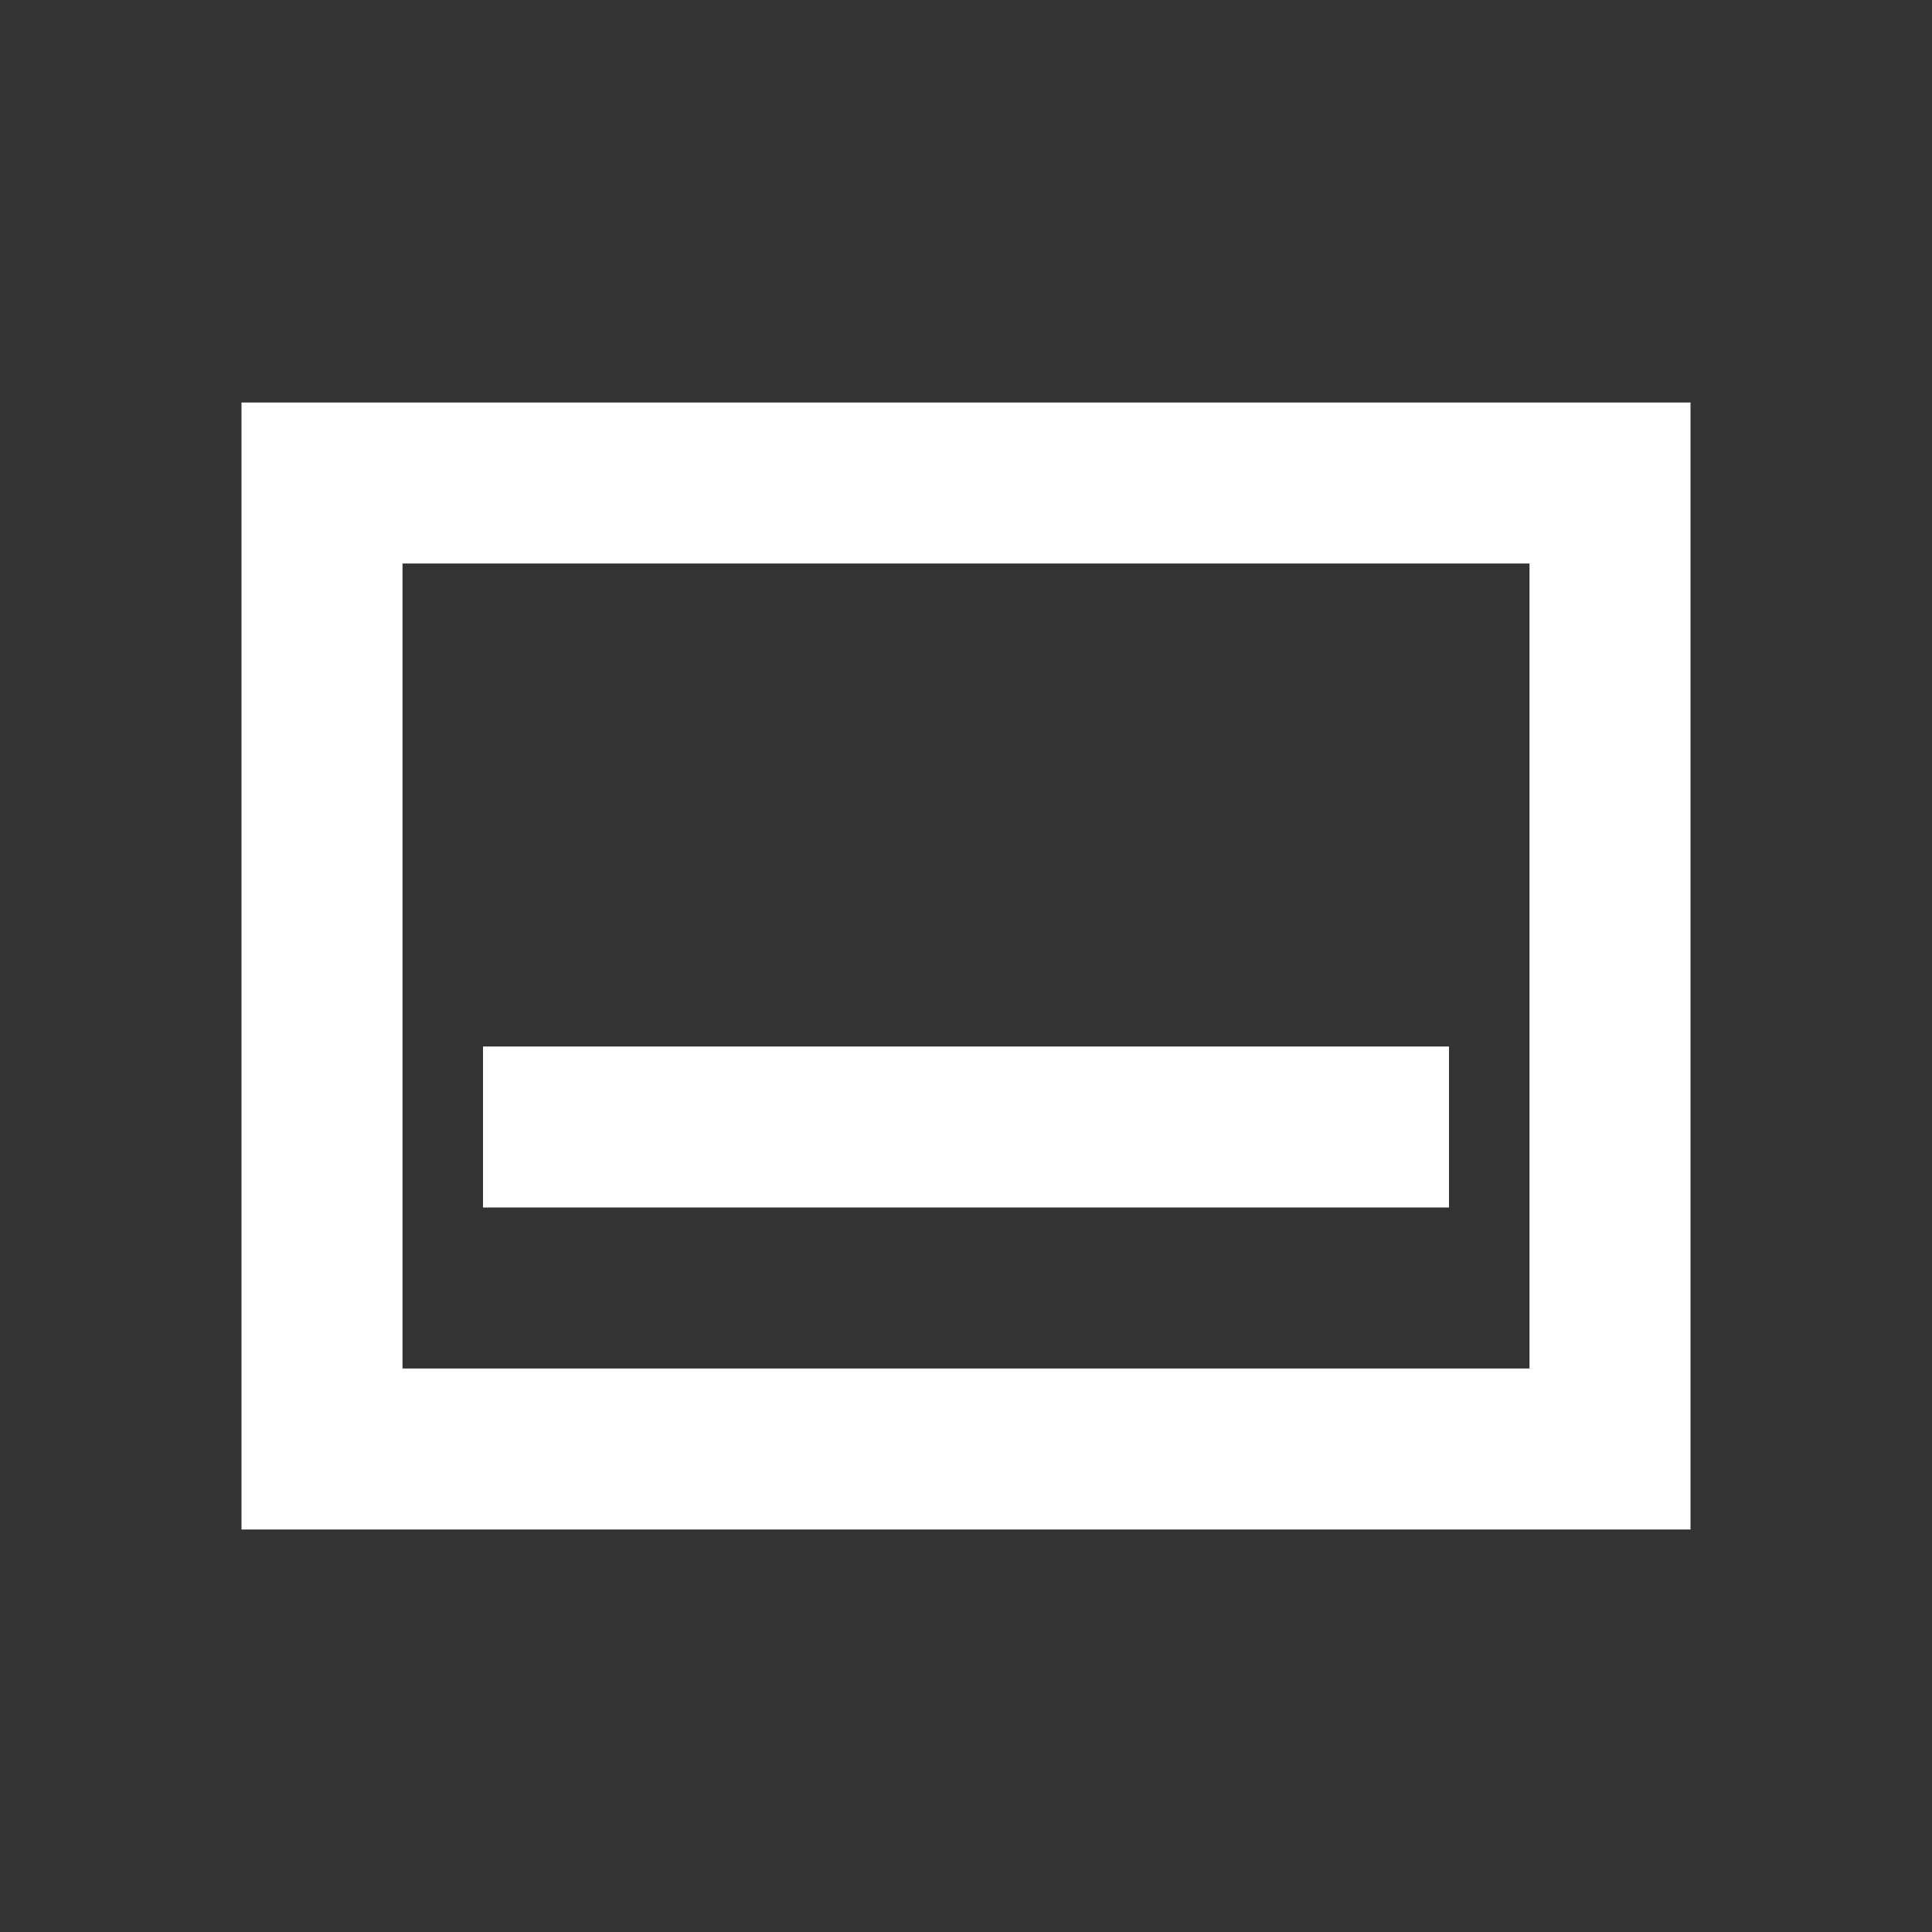 <svg width="24" height="24" viewBox="0 0 24 24" fill="none" xmlns="http://www.w3.org/2000/svg">
    <rect x="0" y="0" width="24" height="24" fill="#333333" stroke="none"/>
    <rect x="4" y="6" width="16" height="12" stroke="white" stroke-width="2"/>
    <line x1="6" y1="14" x2="18" y2="14" stroke="white" stroke-width="2"/>
</svg>